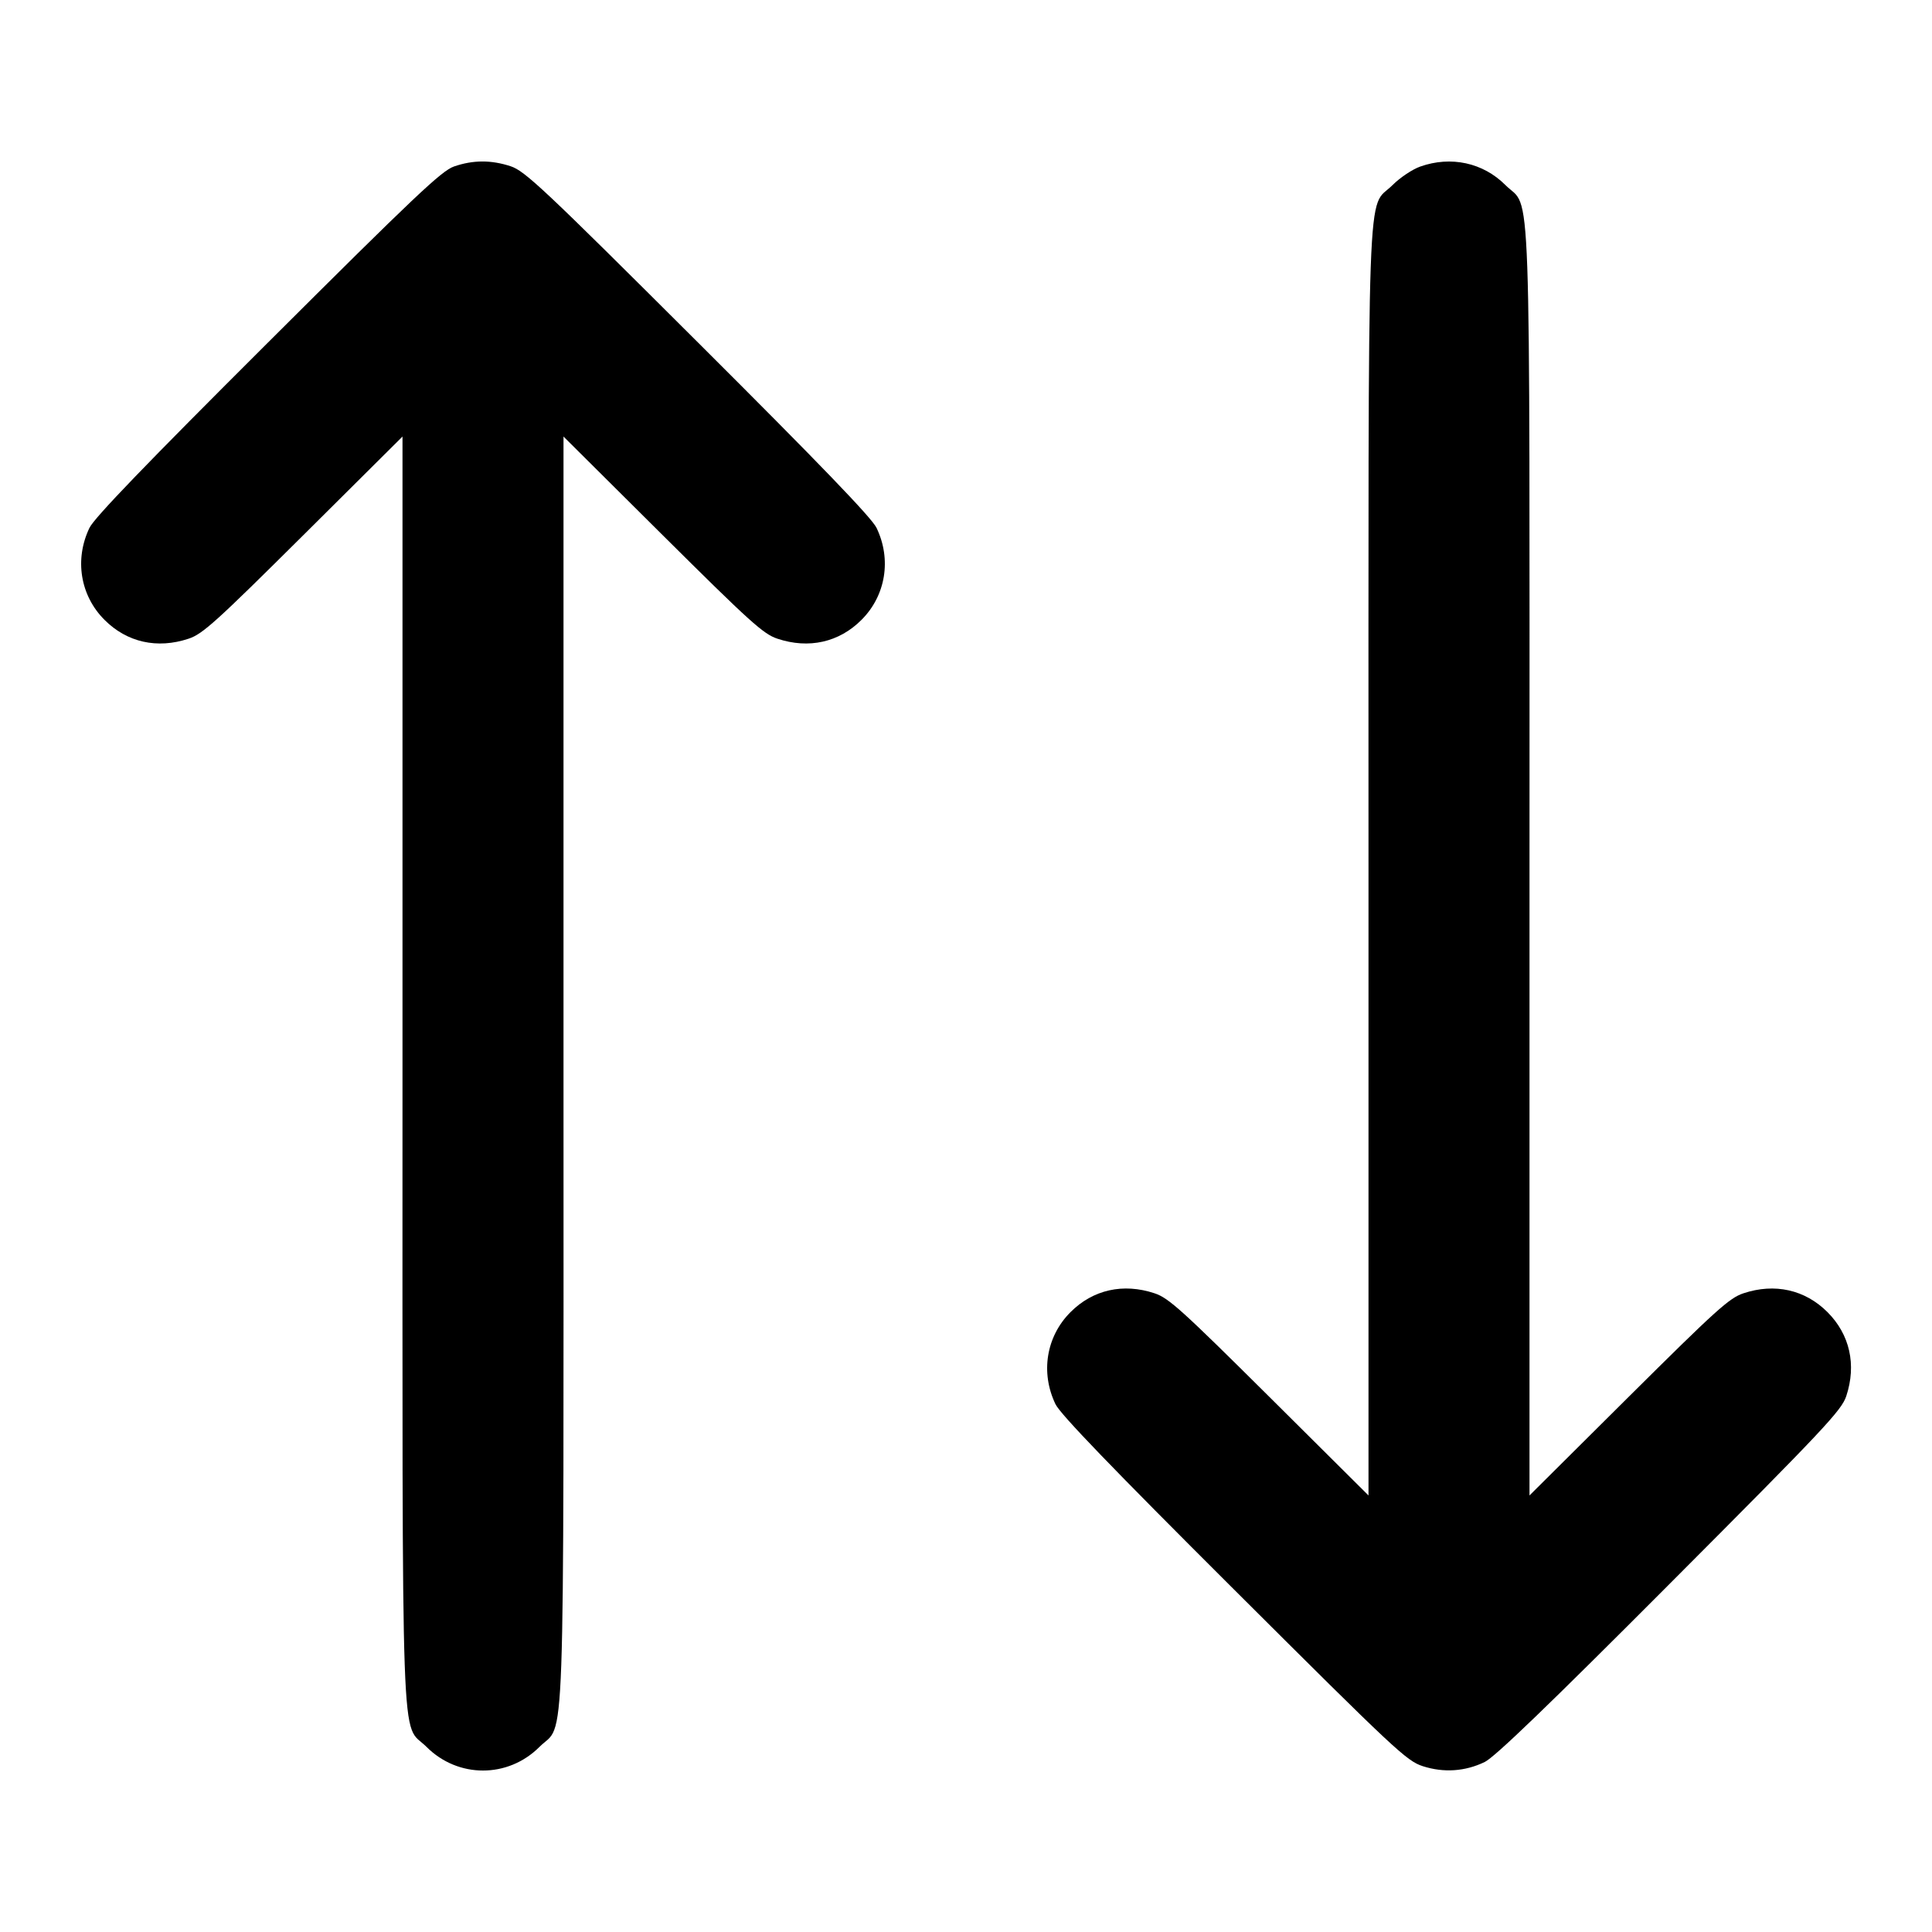 <svg width="24" height="24" viewBox="0 0 24 24" fill="none" xmlns="http://www.w3.org/2000/svg"><path d="M5.640 2.068 C 5.486 2.121,5.152 2.437,3.329 4.255 C 1.813 5.766,1.173 6.431,1.112 6.556 C 0.923 6.948,0.996 7.398,1.298 7.700 C 1.577 7.980,1.954 8.064,2.343 7.934 C 2.517 7.877,2.685 7.724,3.770 6.646 L 5.000 5.423 5.000 13.284 C 5.000 22.109,4.974 21.376,5.299 21.701 C 5.690 22.092,6.310 22.092,6.701 21.701 C 7.026 21.376,7.000 22.109,7.000 13.284 L 7.000 5.423 8.230 6.646 C 9.315 7.724,9.483 7.877,9.657 7.934 C 10.046 8.064,10.423 7.980,10.702 7.700 C 11.004 7.398,11.077 6.948,10.888 6.556 C 10.827 6.431,10.187 5.766,8.671 4.255 C 6.747 2.336,6.521 2.124,6.343 2.065 C 6.102 1.986,5.878 1.986,5.640 2.068 M17.643 2.069 C 17.546 2.103,17.392 2.206,17.300 2.298 C 16.974 2.624,17.000 1.889,17.000 10.716 L 17.000 18.577 15.770 17.354 C 14.685 16.276,14.517 16.123,14.343 16.066 C 13.954 15.936,13.577 16.020,13.298 16.300 C 12.996 16.602,12.923 17.052,13.112 17.444 C 13.173 17.569,13.813 18.234,15.329 19.745 C 17.332 21.742,17.473 21.875,17.674 21.940 C 17.935 22.024,18.200 22.006,18.444 21.888 C 18.569 21.827,19.234 21.187,20.745 19.671 C 22.664 17.747,22.876 17.521,22.935 17.343 C 23.064 16.953,22.979 16.577,22.701 16.299 C 22.423 16.021,22.046 15.936,21.657 16.066 C 21.483 16.123,21.315 16.276,20.230 17.354 L 19.000 18.577 19.000 10.716 C 19.000 1.891,19.026 2.624,18.701 2.299 C 18.424 2.021,18.024 1.934,17.643 2.069 " stroke="none" fill-rule="evenodd" fill="black"></path></svg>